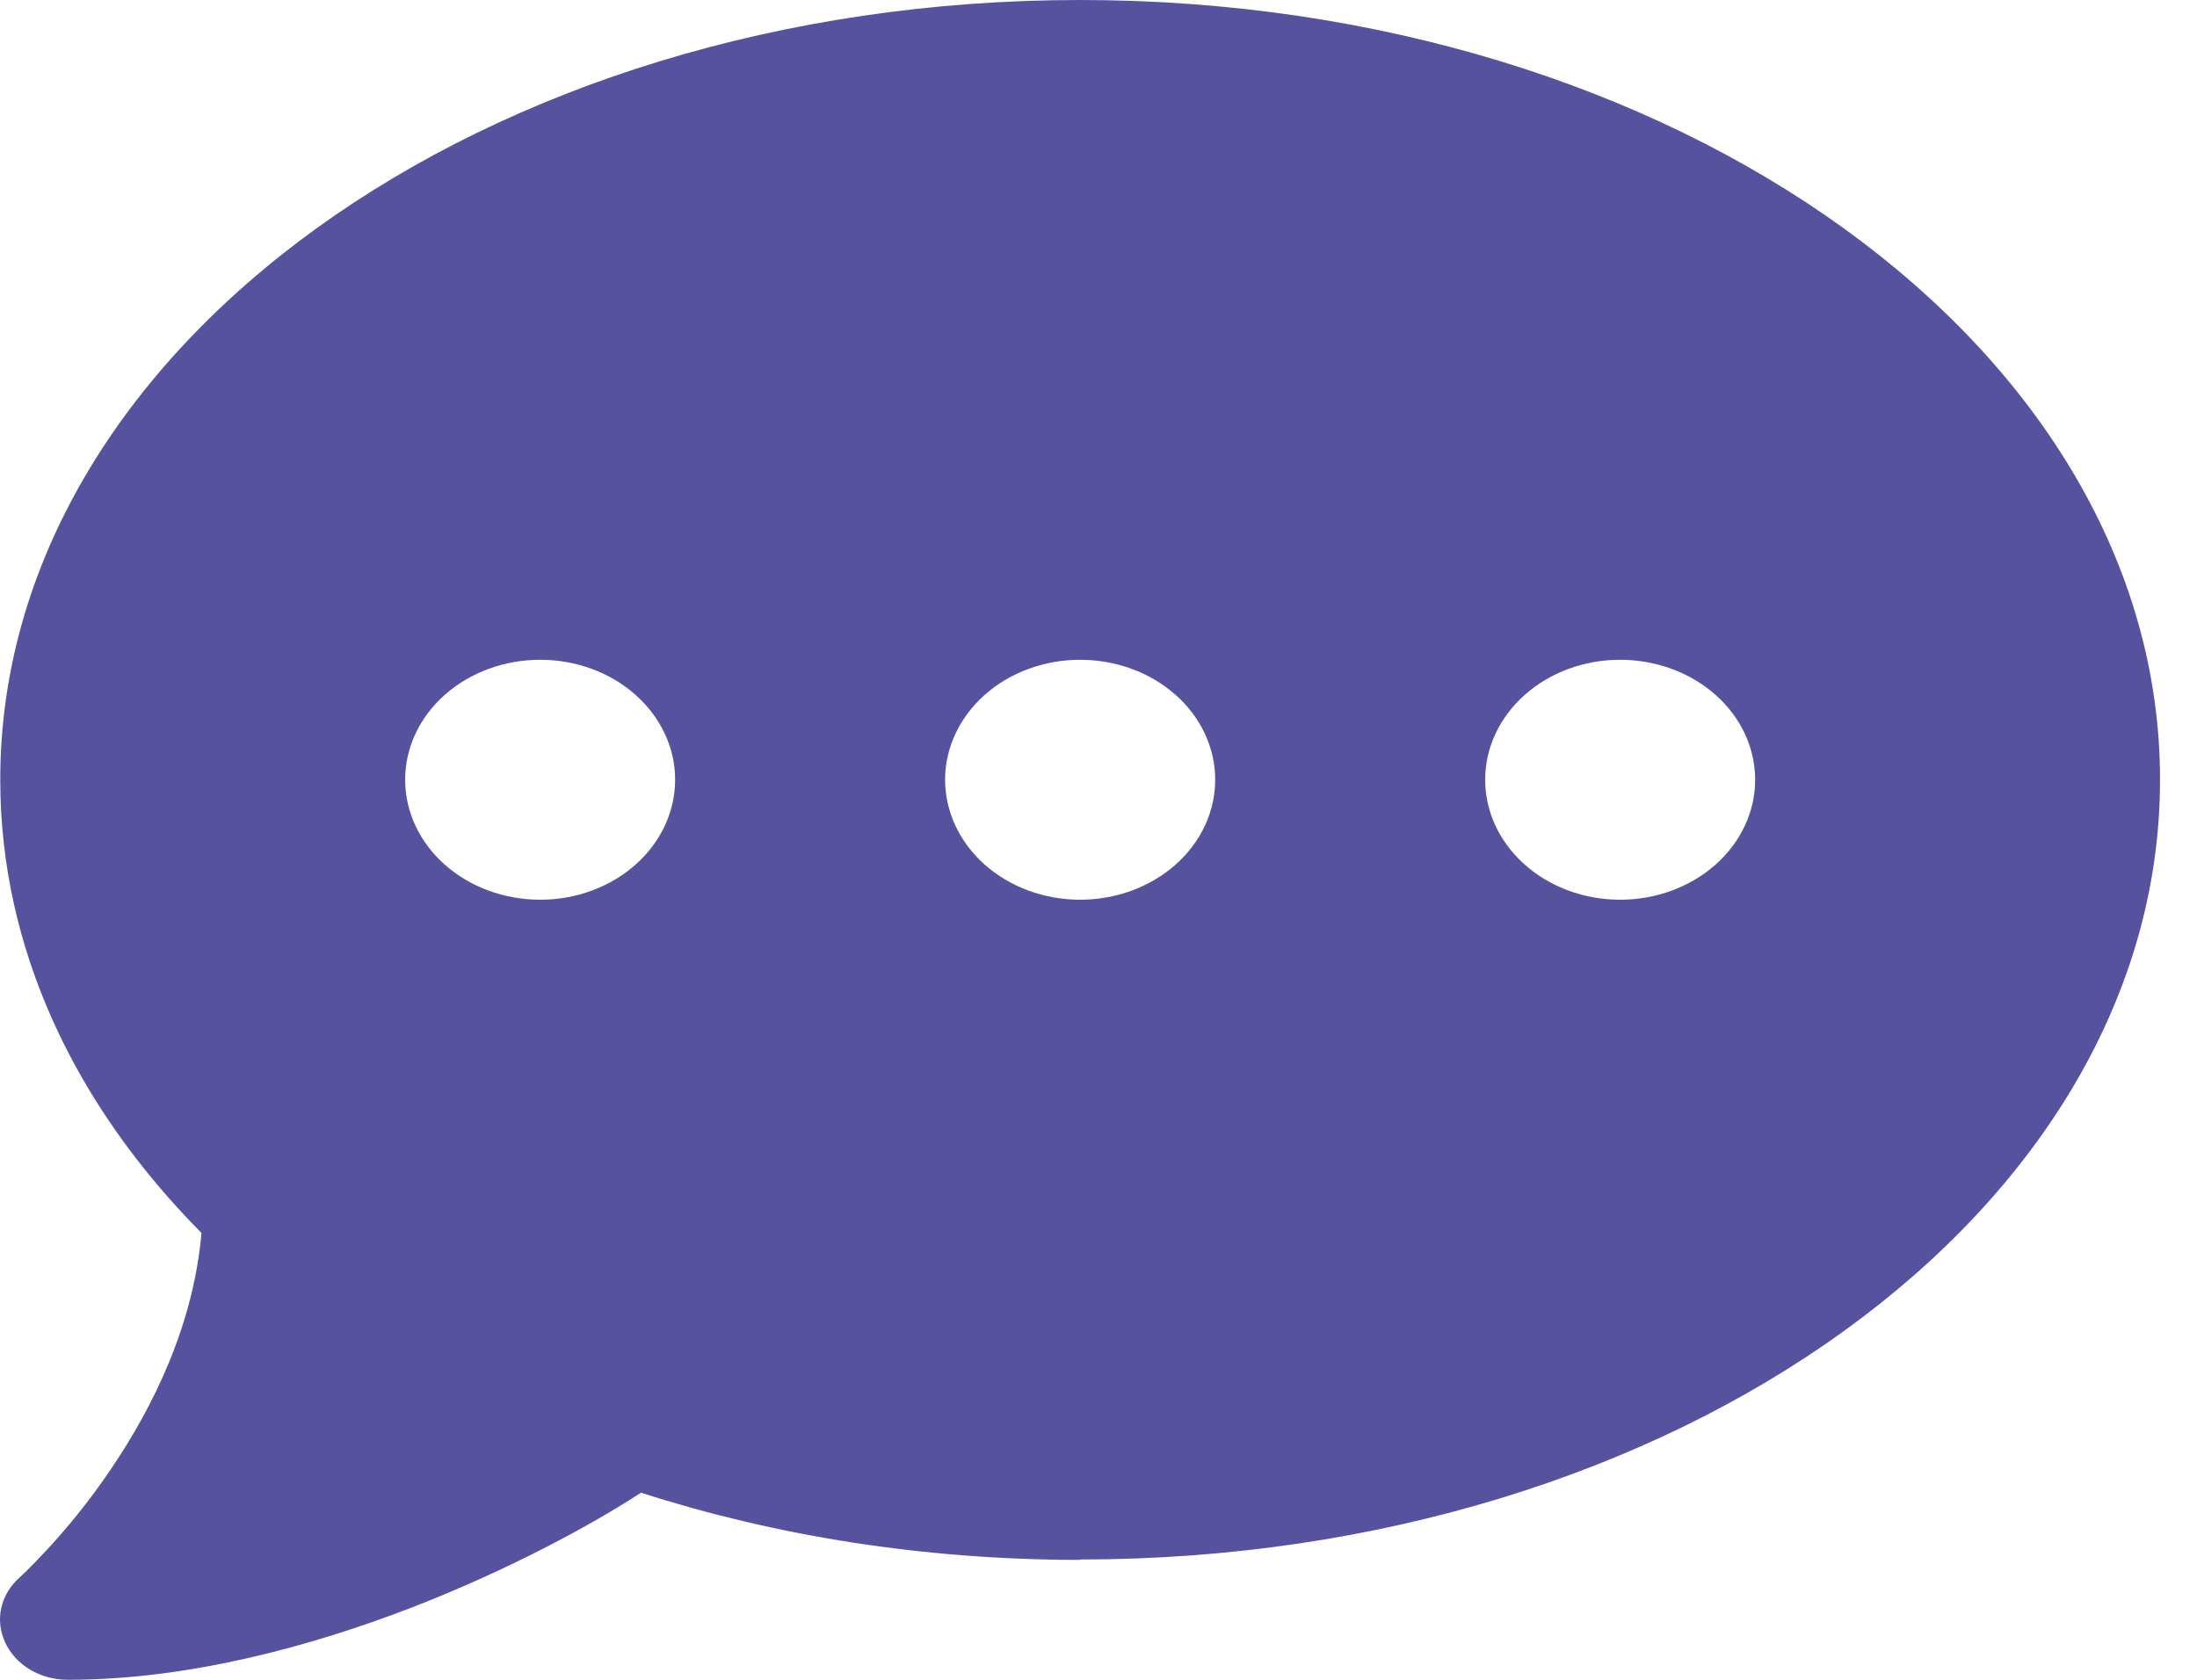 <svg width="17" height="13" viewBox="0 0 17 13" fill="none" xmlns="http://www.w3.org/2000/svg">
<path d="M8.358 12.069C12.974 12.069 16.714 9.368 16.714 6.034C16.714 2.701 12.974 0 8.358 0C3.742 0 0.002 2.701 0.002 6.034C0.002 7.343 0.579 8.553 1.559 9.542C1.497 10.253 1.187 10.885 0.86 11.367C0.681 11.634 0.498 11.848 0.364 11.993C0.295 12.066 0.243 12.121 0.204 12.159C0.184 12.176 0.171 12.191 0.162 12.199L0.152 12.208C0.002 12.341 -0.041 12.539 0.041 12.713C0.122 12.887 0.312 13 0.524 13C1.461 13 2.404 12.742 3.188 12.44C3.935 12.15 4.572 11.805 4.96 11.552C5.998 11.886 7.147 12.072 8.358 12.072V12.069ZM4.18 5.106C4.457 5.106 4.723 5.204 4.918 5.378C5.114 5.552 5.224 5.788 5.224 6.034C5.224 6.281 5.114 6.517 4.918 6.691C4.723 6.865 4.457 6.963 4.18 6.963C3.903 6.963 3.637 6.865 3.441 6.691C3.245 6.517 3.135 6.281 3.135 6.034C3.135 5.788 3.245 5.552 3.441 5.378C3.637 5.204 3.903 5.106 4.18 5.106ZM8.358 5.106C8.635 5.106 8.901 5.204 9.097 5.378C9.293 5.552 9.403 5.788 9.403 6.034C9.403 6.281 9.293 6.517 9.097 6.691C8.901 6.865 8.635 6.963 8.358 6.963C8.081 6.963 7.815 6.865 7.619 6.691C7.424 6.517 7.313 6.281 7.313 6.034C7.313 5.788 7.424 5.552 7.619 5.378C7.815 5.204 8.081 5.106 8.358 5.106ZM11.492 6.034C11.492 5.788 11.602 5.552 11.798 5.378C11.993 5.204 12.259 5.106 12.536 5.106C12.813 5.106 13.079 5.204 13.275 5.378C13.471 5.552 13.581 5.788 13.581 6.034C13.581 6.281 13.471 6.517 13.275 6.691C13.079 6.865 12.813 6.963 12.536 6.963C12.259 6.963 11.993 6.865 11.798 6.691C11.602 6.517 11.492 6.281 11.492 6.034Z" fill="#56529E"/>
</svg>
